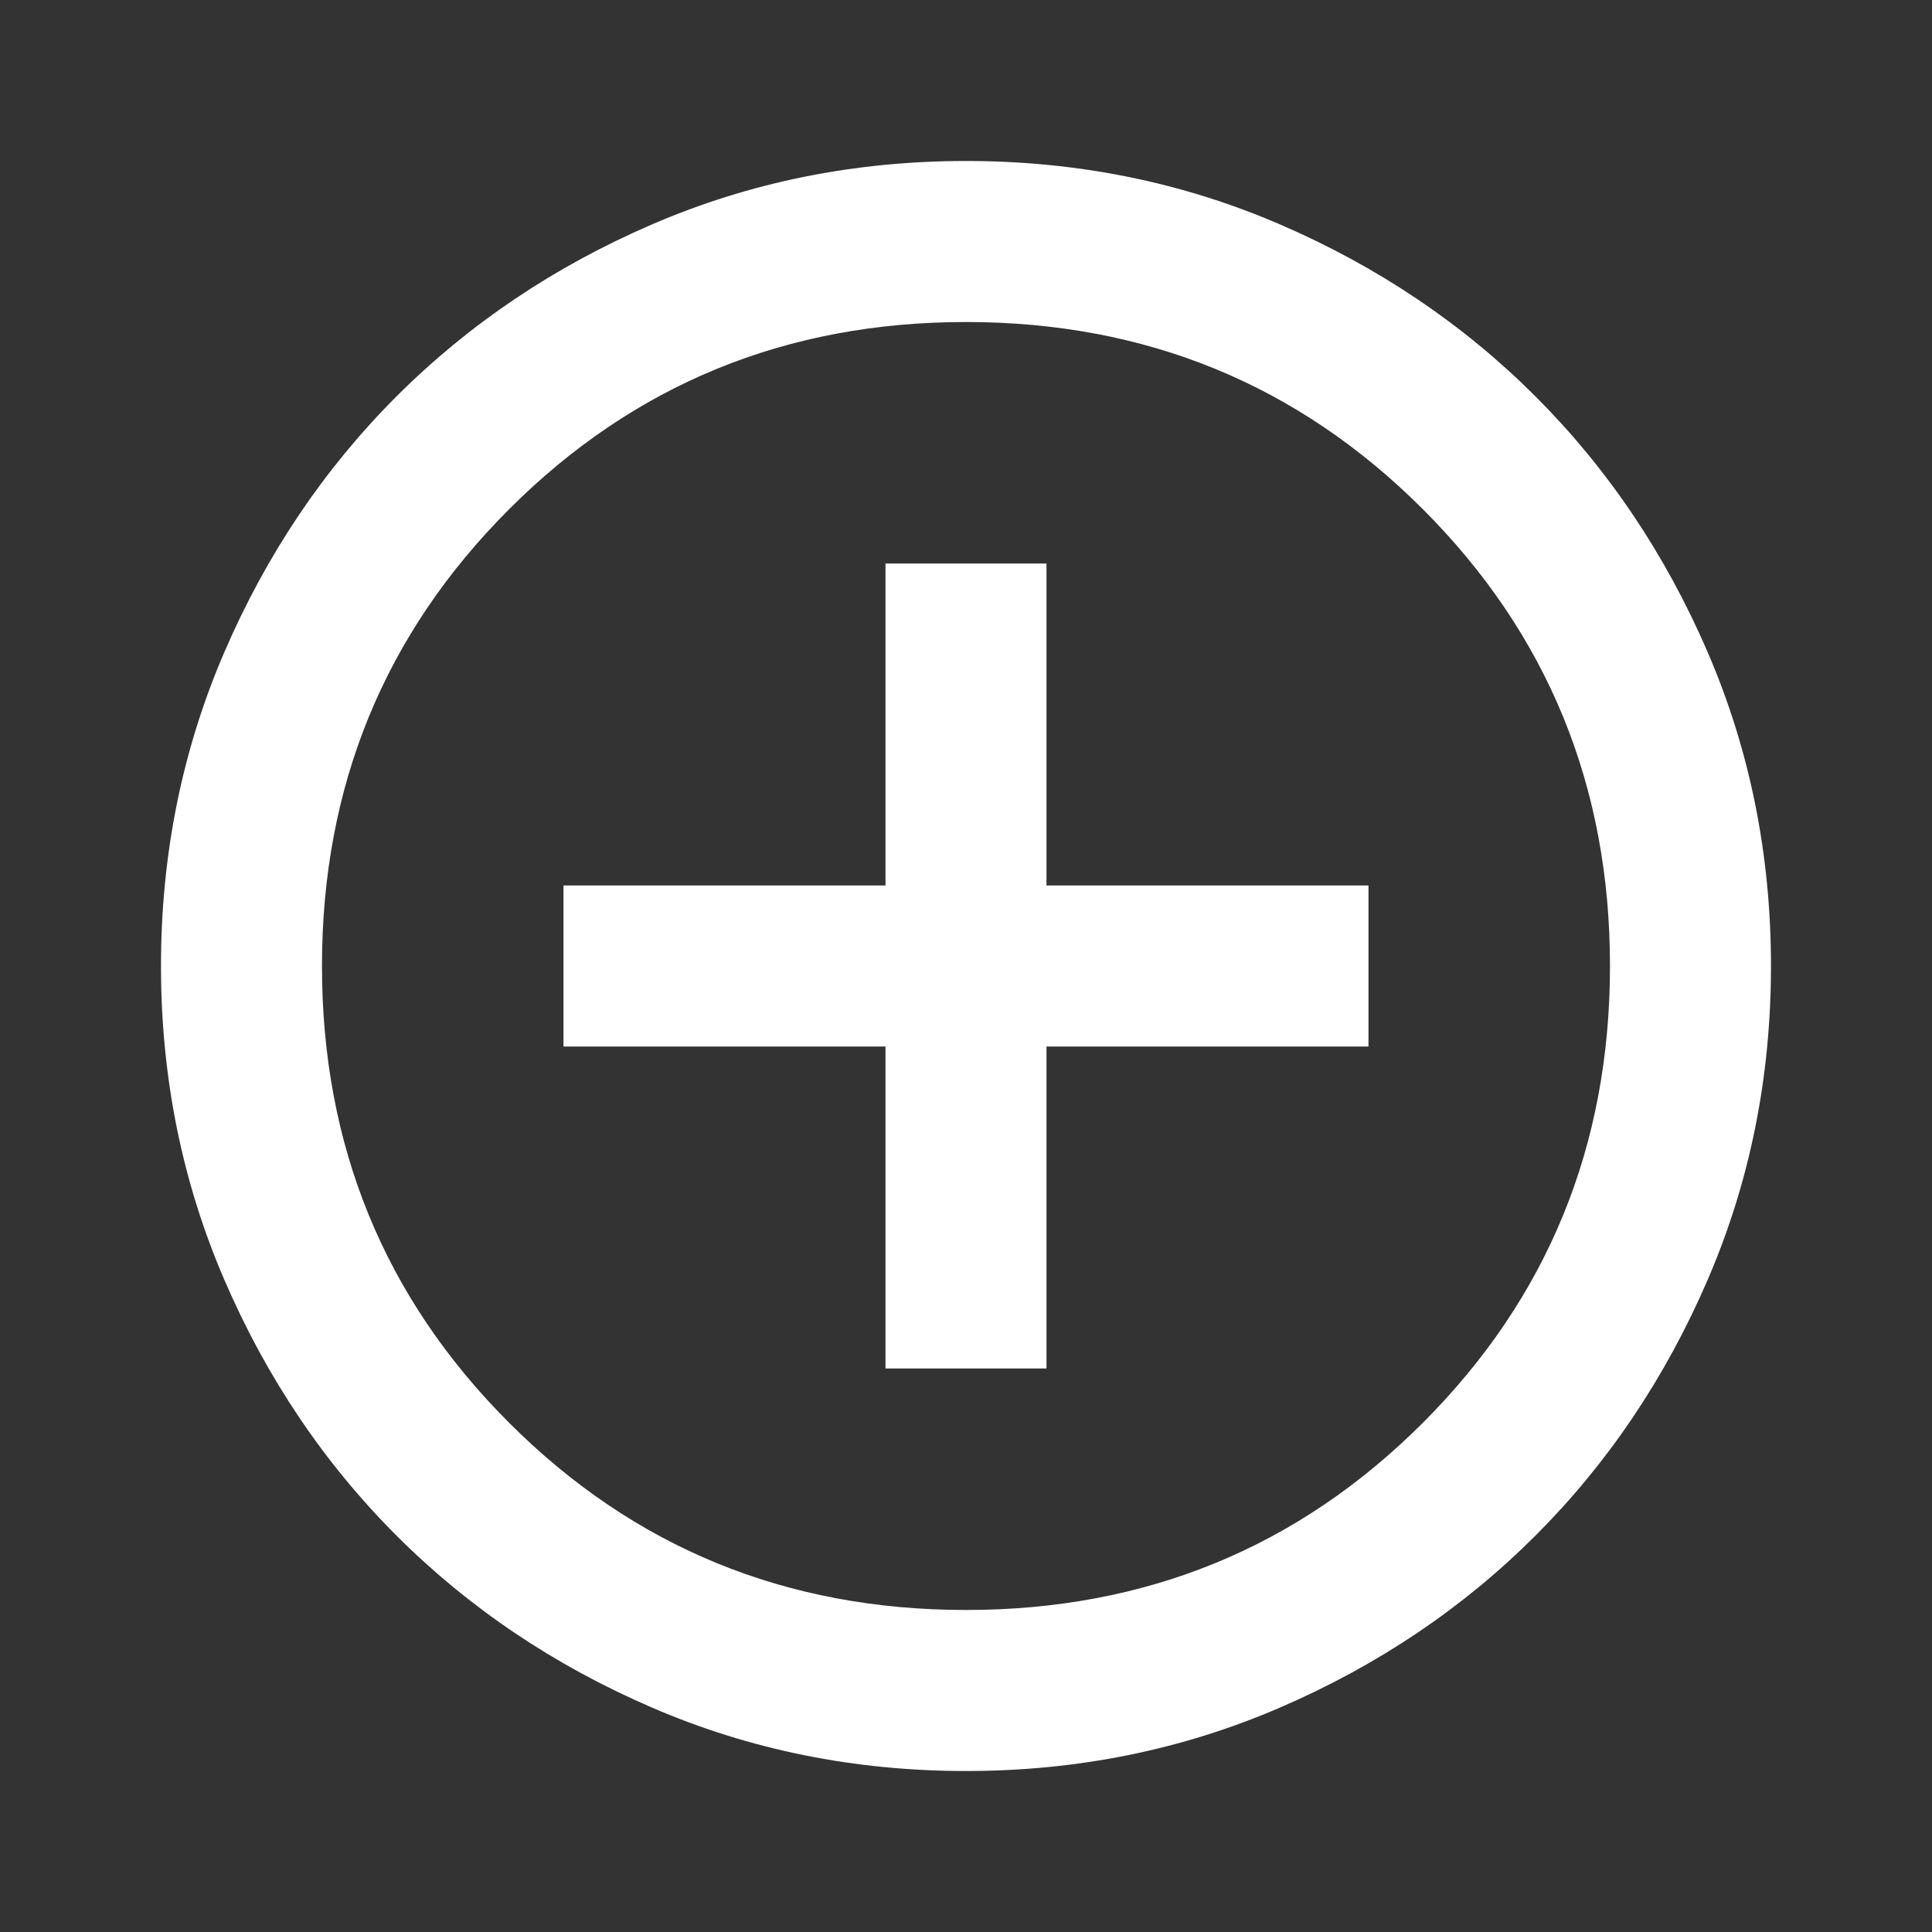 <svg width="55" height="55" viewBox="0 0 55 55" fill="none" xmlns="http://www.w3.org/2000/svg">
<rect x="0" y="0" width="55" height="55" fill="#333333" stroke="none"/>
<path d="M25.208 38.958H29.791V29.792H38.958V25.208H29.791V16.042H25.208V25.208H16.041V29.792H25.208V38.958ZM27.5 50.417C24.329 50.417 21.35 49.815 18.562 48.612C15.774 47.409 13.349 45.776 11.286 43.714C9.224 41.651 7.591 39.226 6.388 36.437C5.185 33.649 4.583 30.67 4.583 27.5C4.583 24.33 5.185 21.351 6.388 18.562C7.591 15.774 9.224 13.349 11.286 11.286C13.349 9.224 15.774 7.591 18.562 6.388C21.35 5.185 24.329 4.583 27.5 4.583C30.67 4.583 33.649 5.185 36.437 6.388C39.225 7.591 41.651 9.224 43.713 11.286C45.776 13.349 47.408 15.774 48.612 18.562C49.815 21.351 50.416 24.33 50.416 27.5C50.416 30.67 49.815 33.649 48.612 36.437C47.408 39.226 45.776 41.651 43.713 43.714C41.651 45.776 39.225 47.409 36.437 48.612C33.649 49.815 30.67 50.417 27.5 50.417ZM27.5 45.833C32.618 45.833 36.953 44.057 40.505 40.505C44.057 36.953 45.833 32.618 45.833 27.5C45.833 22.382 44.057 18.047 40.505 14.495C36.953 10.943 32.618 9.167 27.5 9.167C22.382 9.167 18.047 10.943 14.495 14.495C10.942 18.047 9.166 22.382 9.166 27.5C9.166 32.618 10.942 36.953 14.495 40.505C18.047 44.057 22.382 45.833 27.5 45.833Z" fill="white"/>
</svg>
